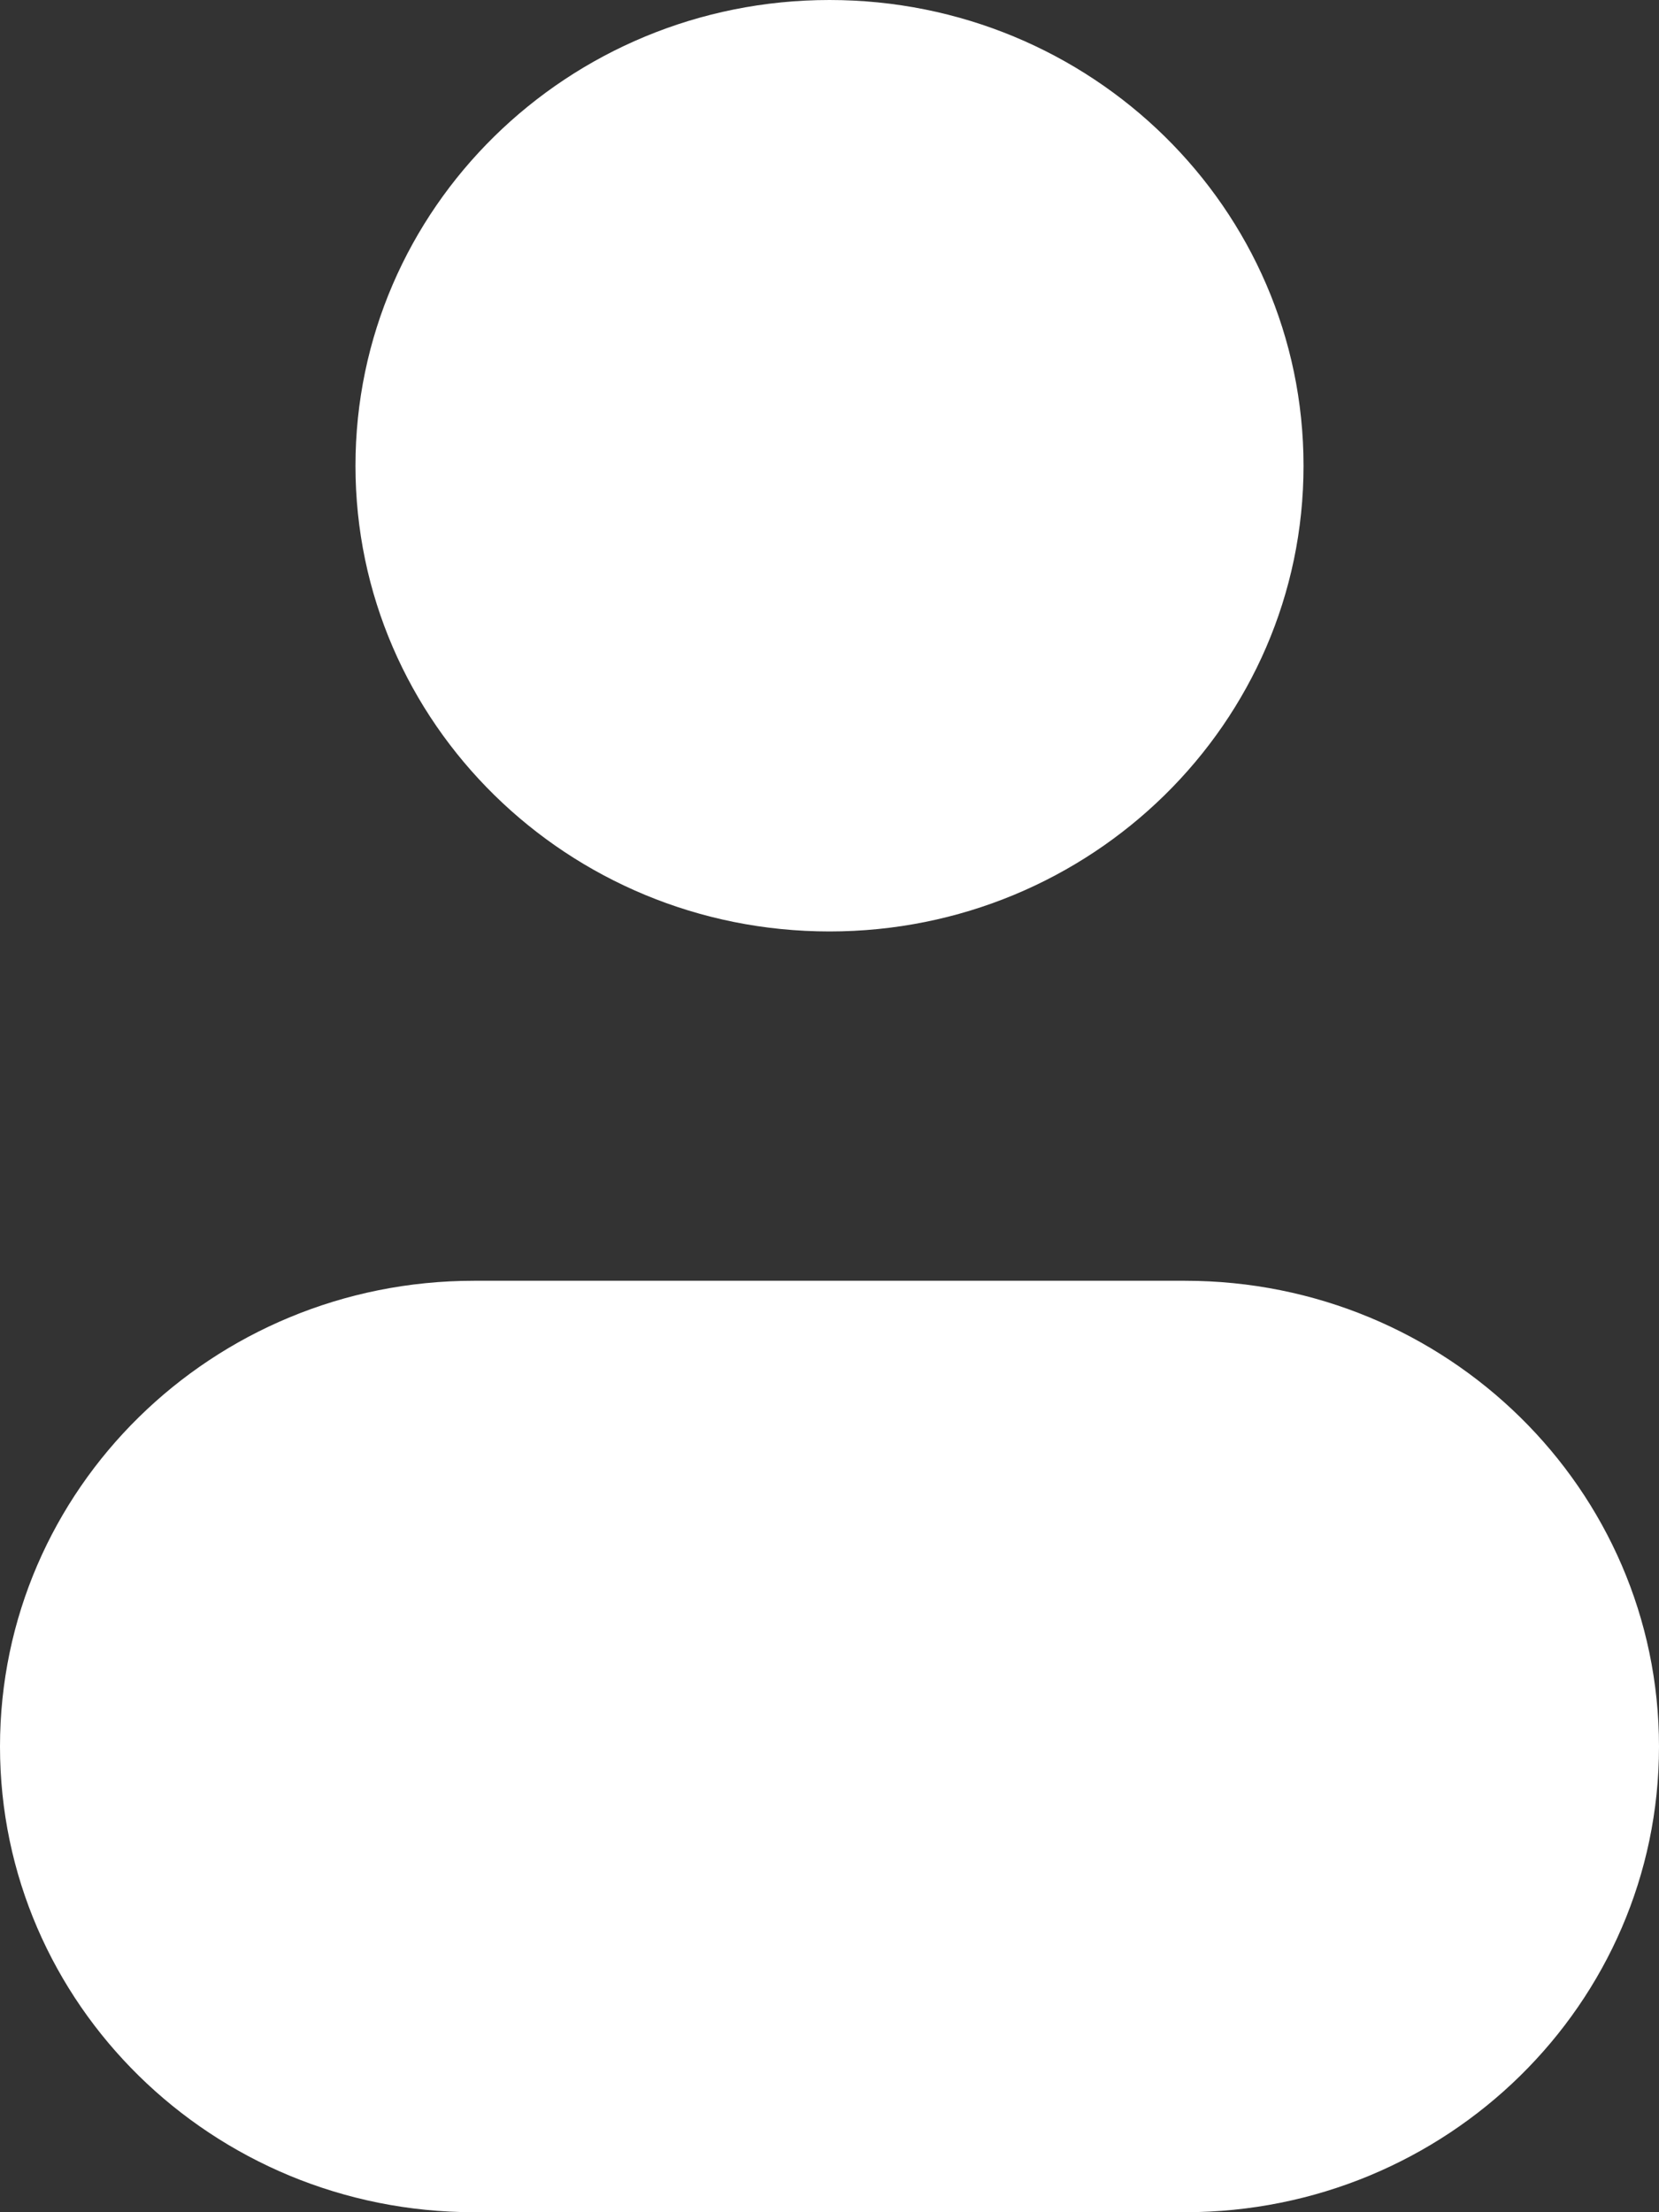 <svg width="15" height="20" viewBox="0 0 15 20" fill="none" xmlns="http://www.w3.org/2000/svg">
<rect x="0" y="0" width="15" height="20" fill="#333333" stroke="none"/>
<path d="M11.786 4.211C11.786 6.536 9.867 8.421 7.5 8.421C5.133 8.421 3.214 6.536 3.214 4.211C3.214 1.885 5.133 0 7.5 0C9.867 0 11.786 1.885 11.786 4.211Z" fill="white"/>
<path d="M0 15.79C0 13.464 1.919 11.579 4.286 11.579H10.714C13.081 11.579 15 13.464 15 15.79C15 18.115 13.081 20 10.714 20H4.286C1.919 20 0 18.115 0 15.79Z" fill="white"/>
</svg>
